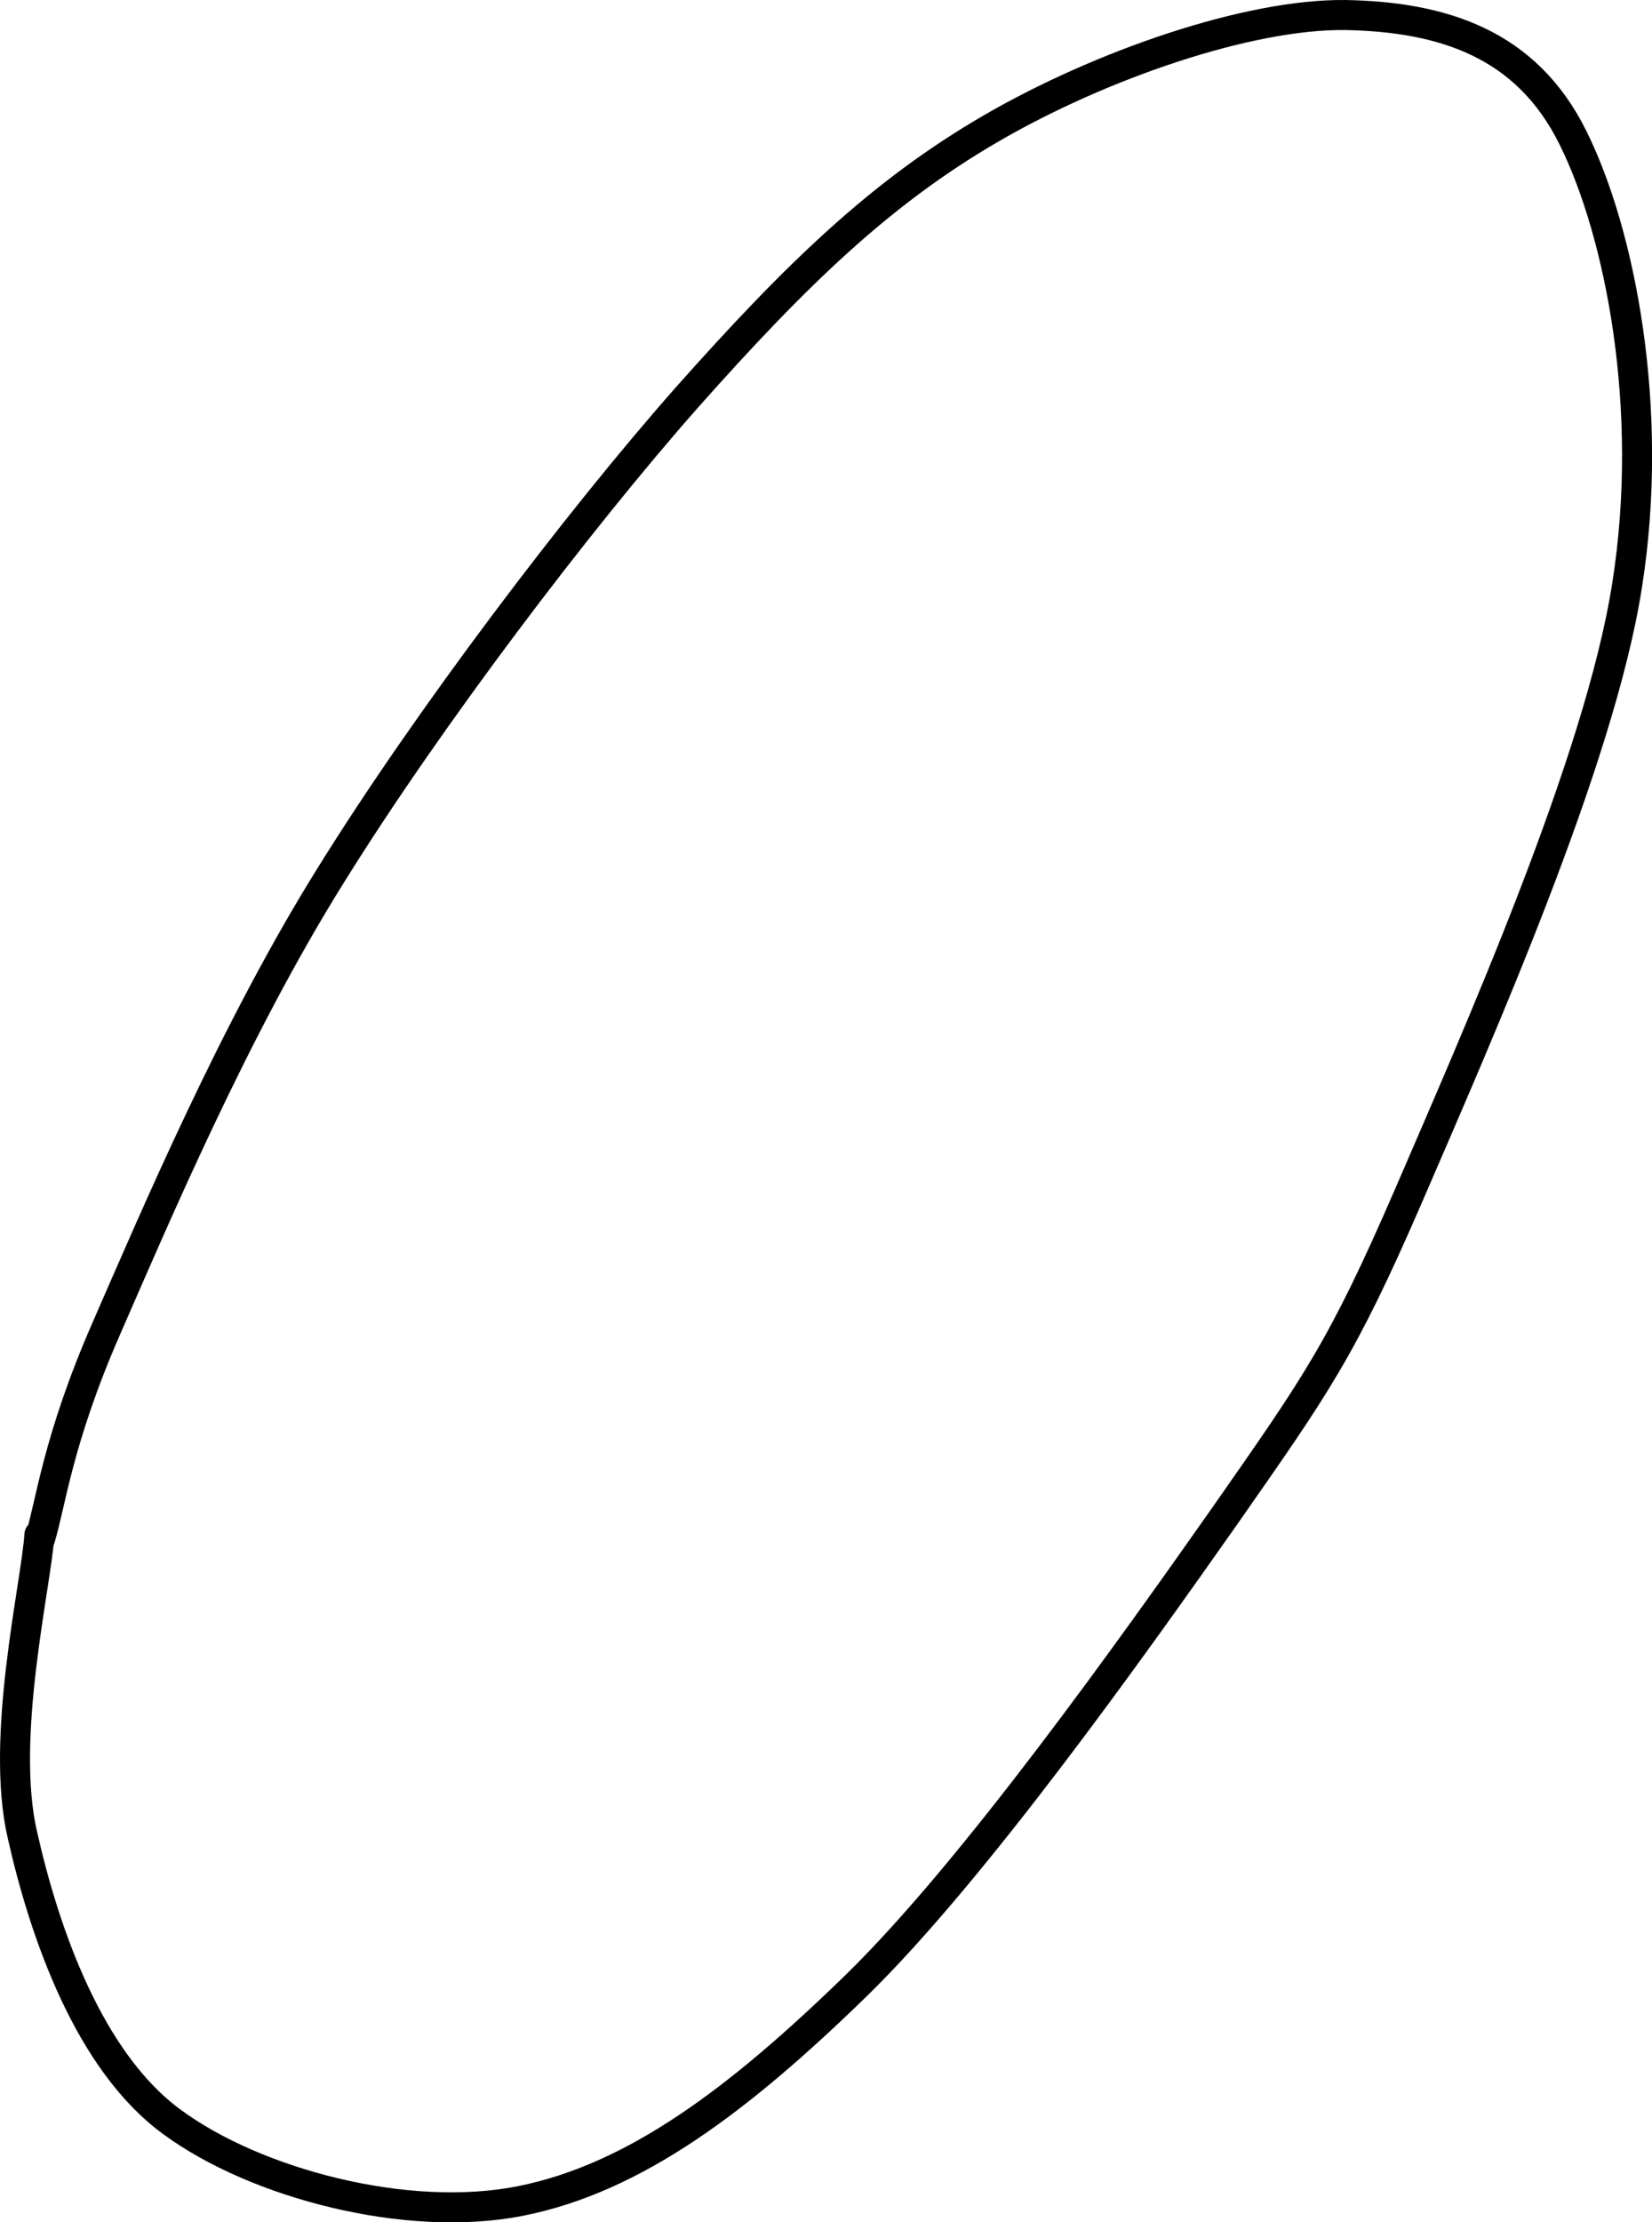 <?xml version="1.0" encoding="UTF-8"?>
<svg width="110.068px" height="147.994px" viewBox="0 0 110.068 147.994" version="1.1" xmlns="http://www.w3.org/2000/svg" xmlns:xlink="http://www.w3.org/1999/xlink">
    <title>о</title>
    <g id="Page-1" stroke="none" stroke-width="1" fill="none" fill-rule="evenodd">
        <g id="о" transform="translate(-261, -225.919)">
            <rect id="low" x="0" y="0" width="631.579" height="600"></rect>
            <path d="M263.625,328.137 C263.415,331.452 260.981,341.607 262.492,348.112 C263.96,354.658 266.94,363.219 272.479,367.247 C278.018,371.318 288.09,374.003 295.685,372.493 C303.28,370.982 310.204,365.779 318.01,358.183 C325.815,350.588 336.432,335.649 342.601,326.878 C348.727,318.108 350.406,315.8 354.896,305.435 C359.344,295.111 367.611,276.563 369.415,264.856 C371.262,253.148 368.954,241.44 365.807,235.103 C362.701,228.809 357.12,227.046 350.658,226.92 C344.195,226.836 334.334,230.235 327.032,234.474 C319.73,238.712 314.107,244.125 306.763,252.392 C299.462,260.659 289.516,273.794 283.096,284.117 C276.633,294.44 271.304,307.029 268.073,314.415 C264.842,321.8 264.38,326.081 263.667,328.389" id="Path" stroke="#000000" stroke-width="2" stroke-linecap="round" stroke-linejoin="round"></path>
        </g>
    </g>
</svg>